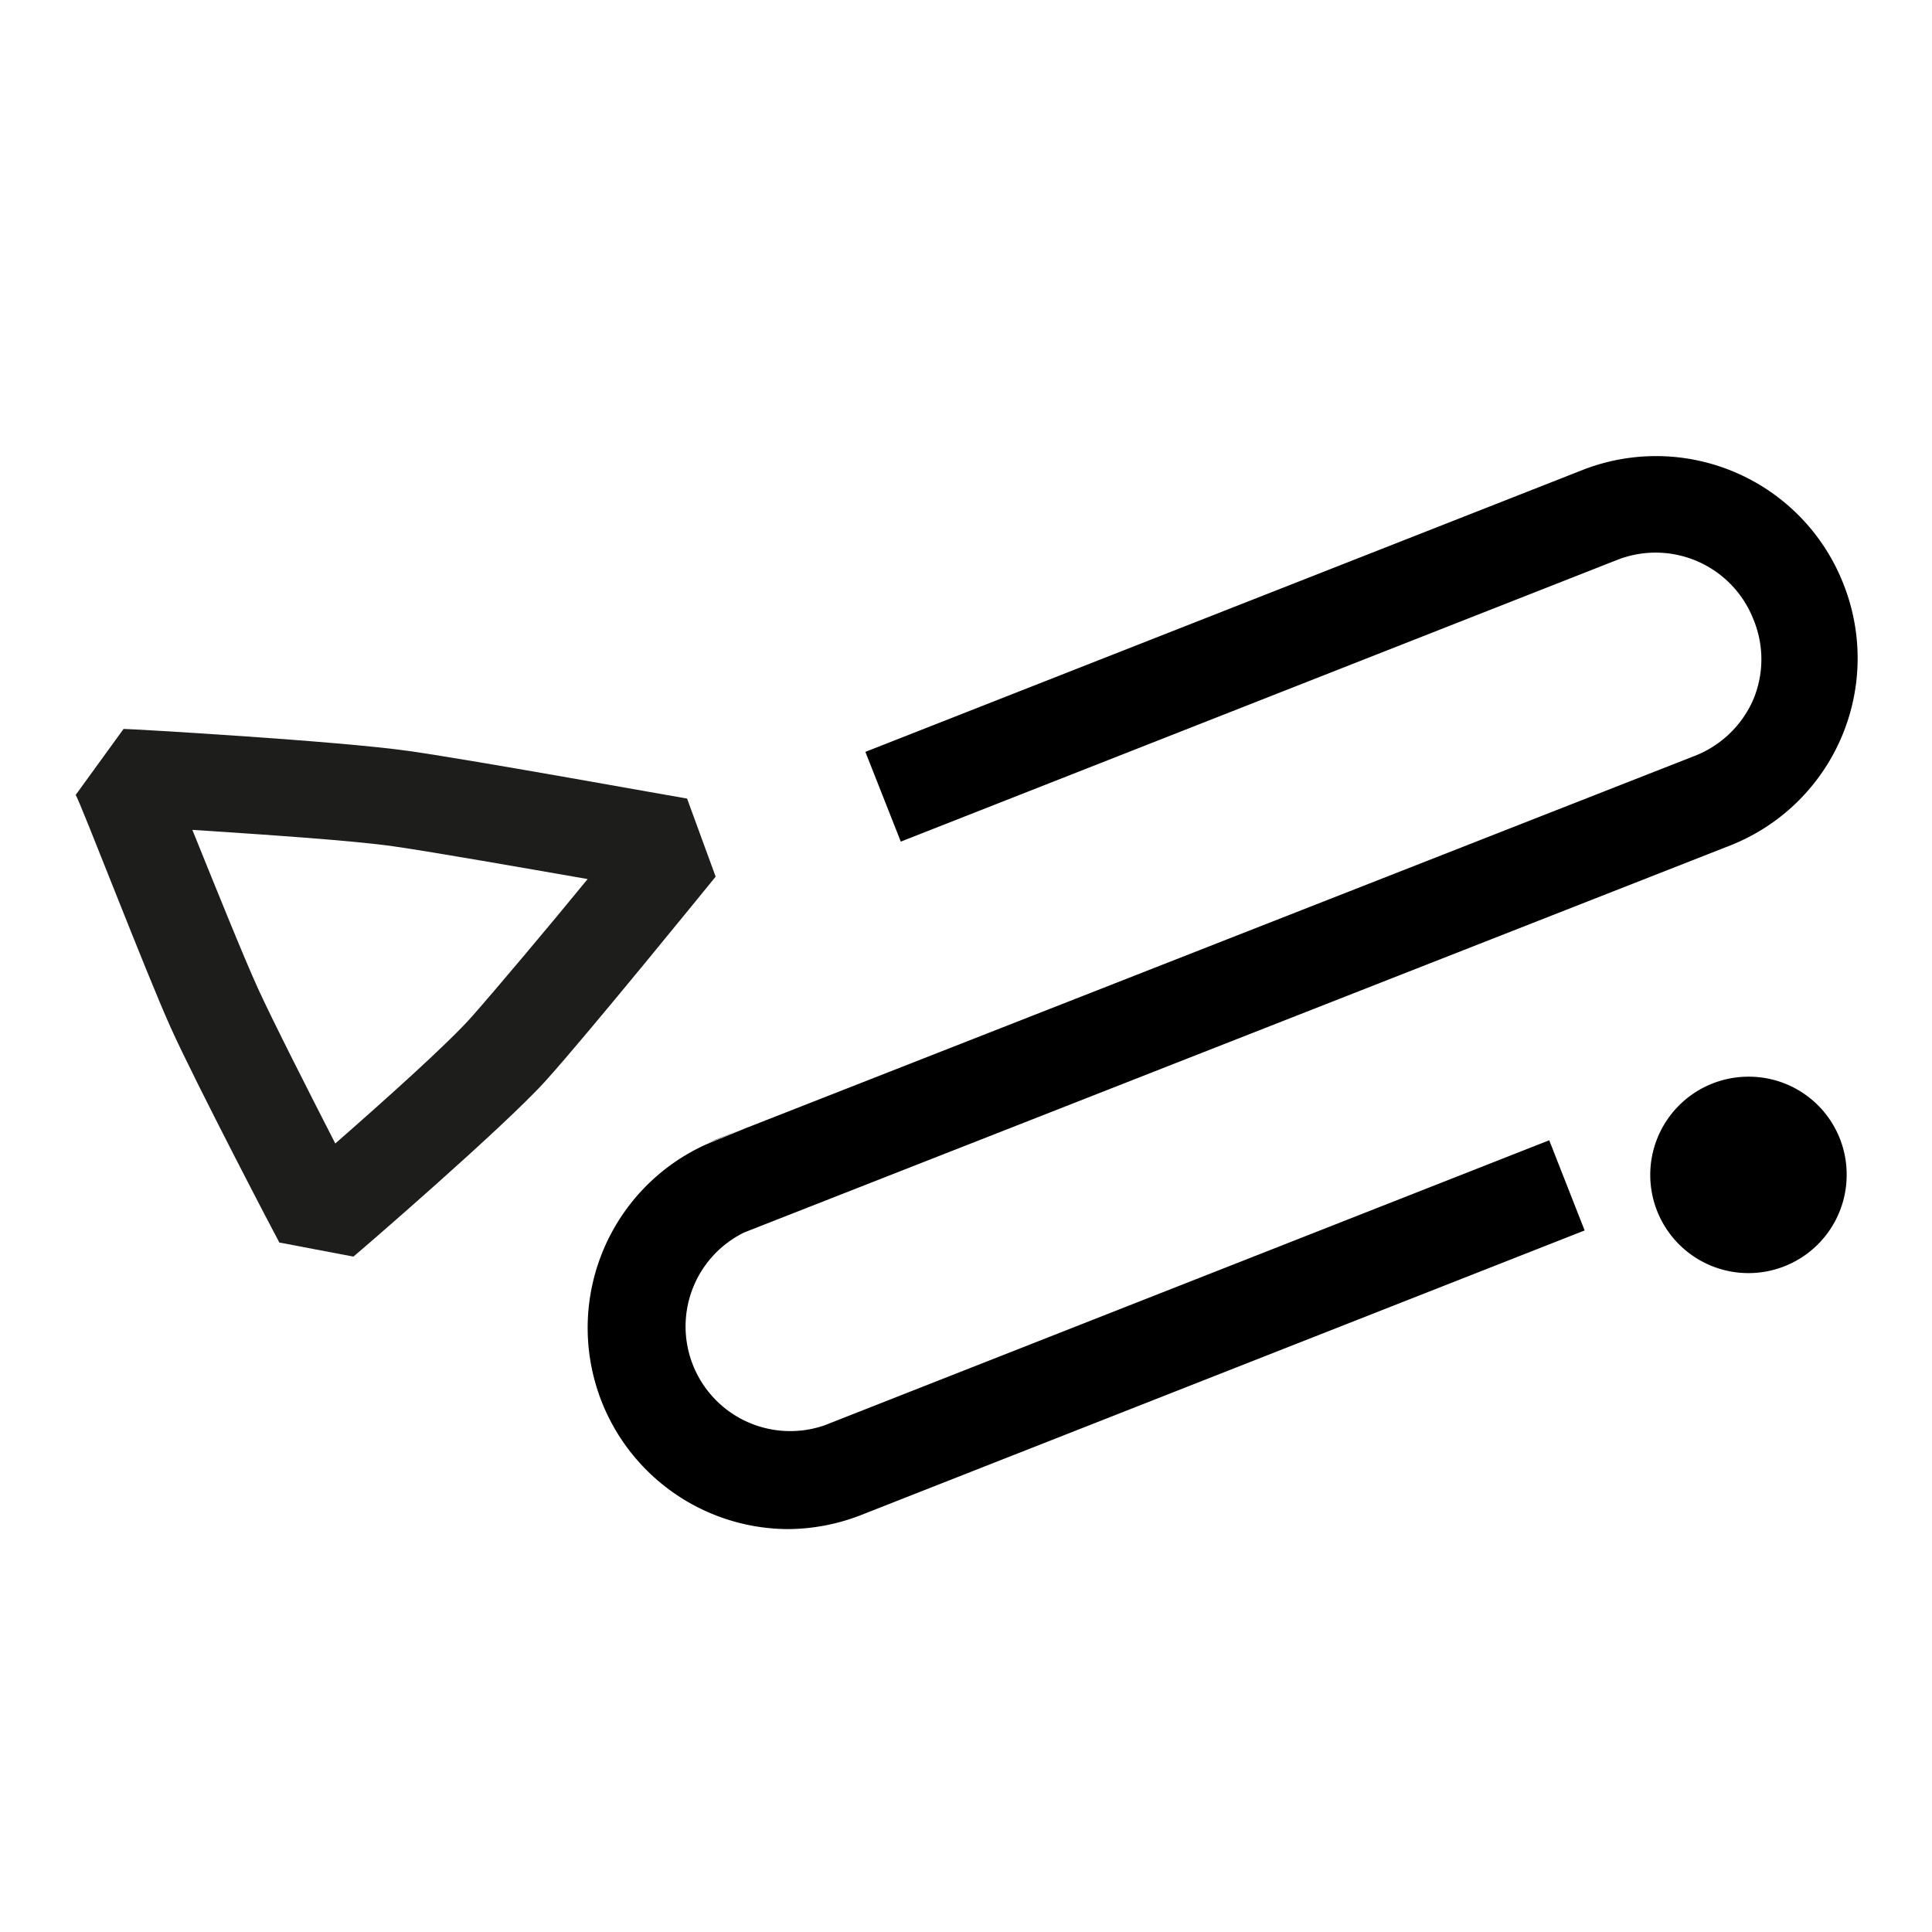 <svg xmlns="http://www.w3.org/2000/svg" viewBox="0 0 48 48"><g data-name="Calque 2"><g data-name="ROUTE"><path d="M45.88 29.2a2.44 2.44 0 1 1-2.44-2.45 2.43 2.43 0 0 1 2.44 2.45z"/><path fill="#1d1d1b" d="M8.78 31.22l-1.84-.35c-.09-.16-2.07-3.95-2.69-5.32S2 19.93 1.88 19.75l1.19-1.64c.21 0 5.36.3 7.1.55s6.69 1.15 6.9 1.18l.71 1.94c-.13.16-3.19 3.93-4.23 5.08s-4.62 4.24-4.77 4.36zm-4-10.6c.55 1.36 1.27 3.15 1.63 3.94s1.28 2.6 1.92 3.85c1.21-1.06 2.81-2.49 3.4-3.16s1.88-2.2 2.87-3.41c-1.61-.28-3.77-.66-4.8-.81s-3.31-.3-4.99-.41z"/><path d="M43 21l-24.51 9.62a2.6 2.6 0 0 0 2 4.79l18-7.08.88 2.24-18 7.08a5.06 5.06 0 0 1-1.82.34 5 5 0 0 1-2-9.56l1-.41 23.58-9.25a2.63 2.63 0 0 0 1.43-1.39 2.59 2.59 0 0 0 0-2 2.61 2.61 0 0 0-3.38-1.47l-17.8 7-.88-2.23 17.81-7a5 5 0 0 1 6.49 2.83A5 5 0 0 1 43 21z"/><path fill="#1d1d1b" d="M18.57 28l-1 .41.22-.1.81-.32z"/></g><path fill="none" d="M0 0h48v48H0z"/></g></svg>